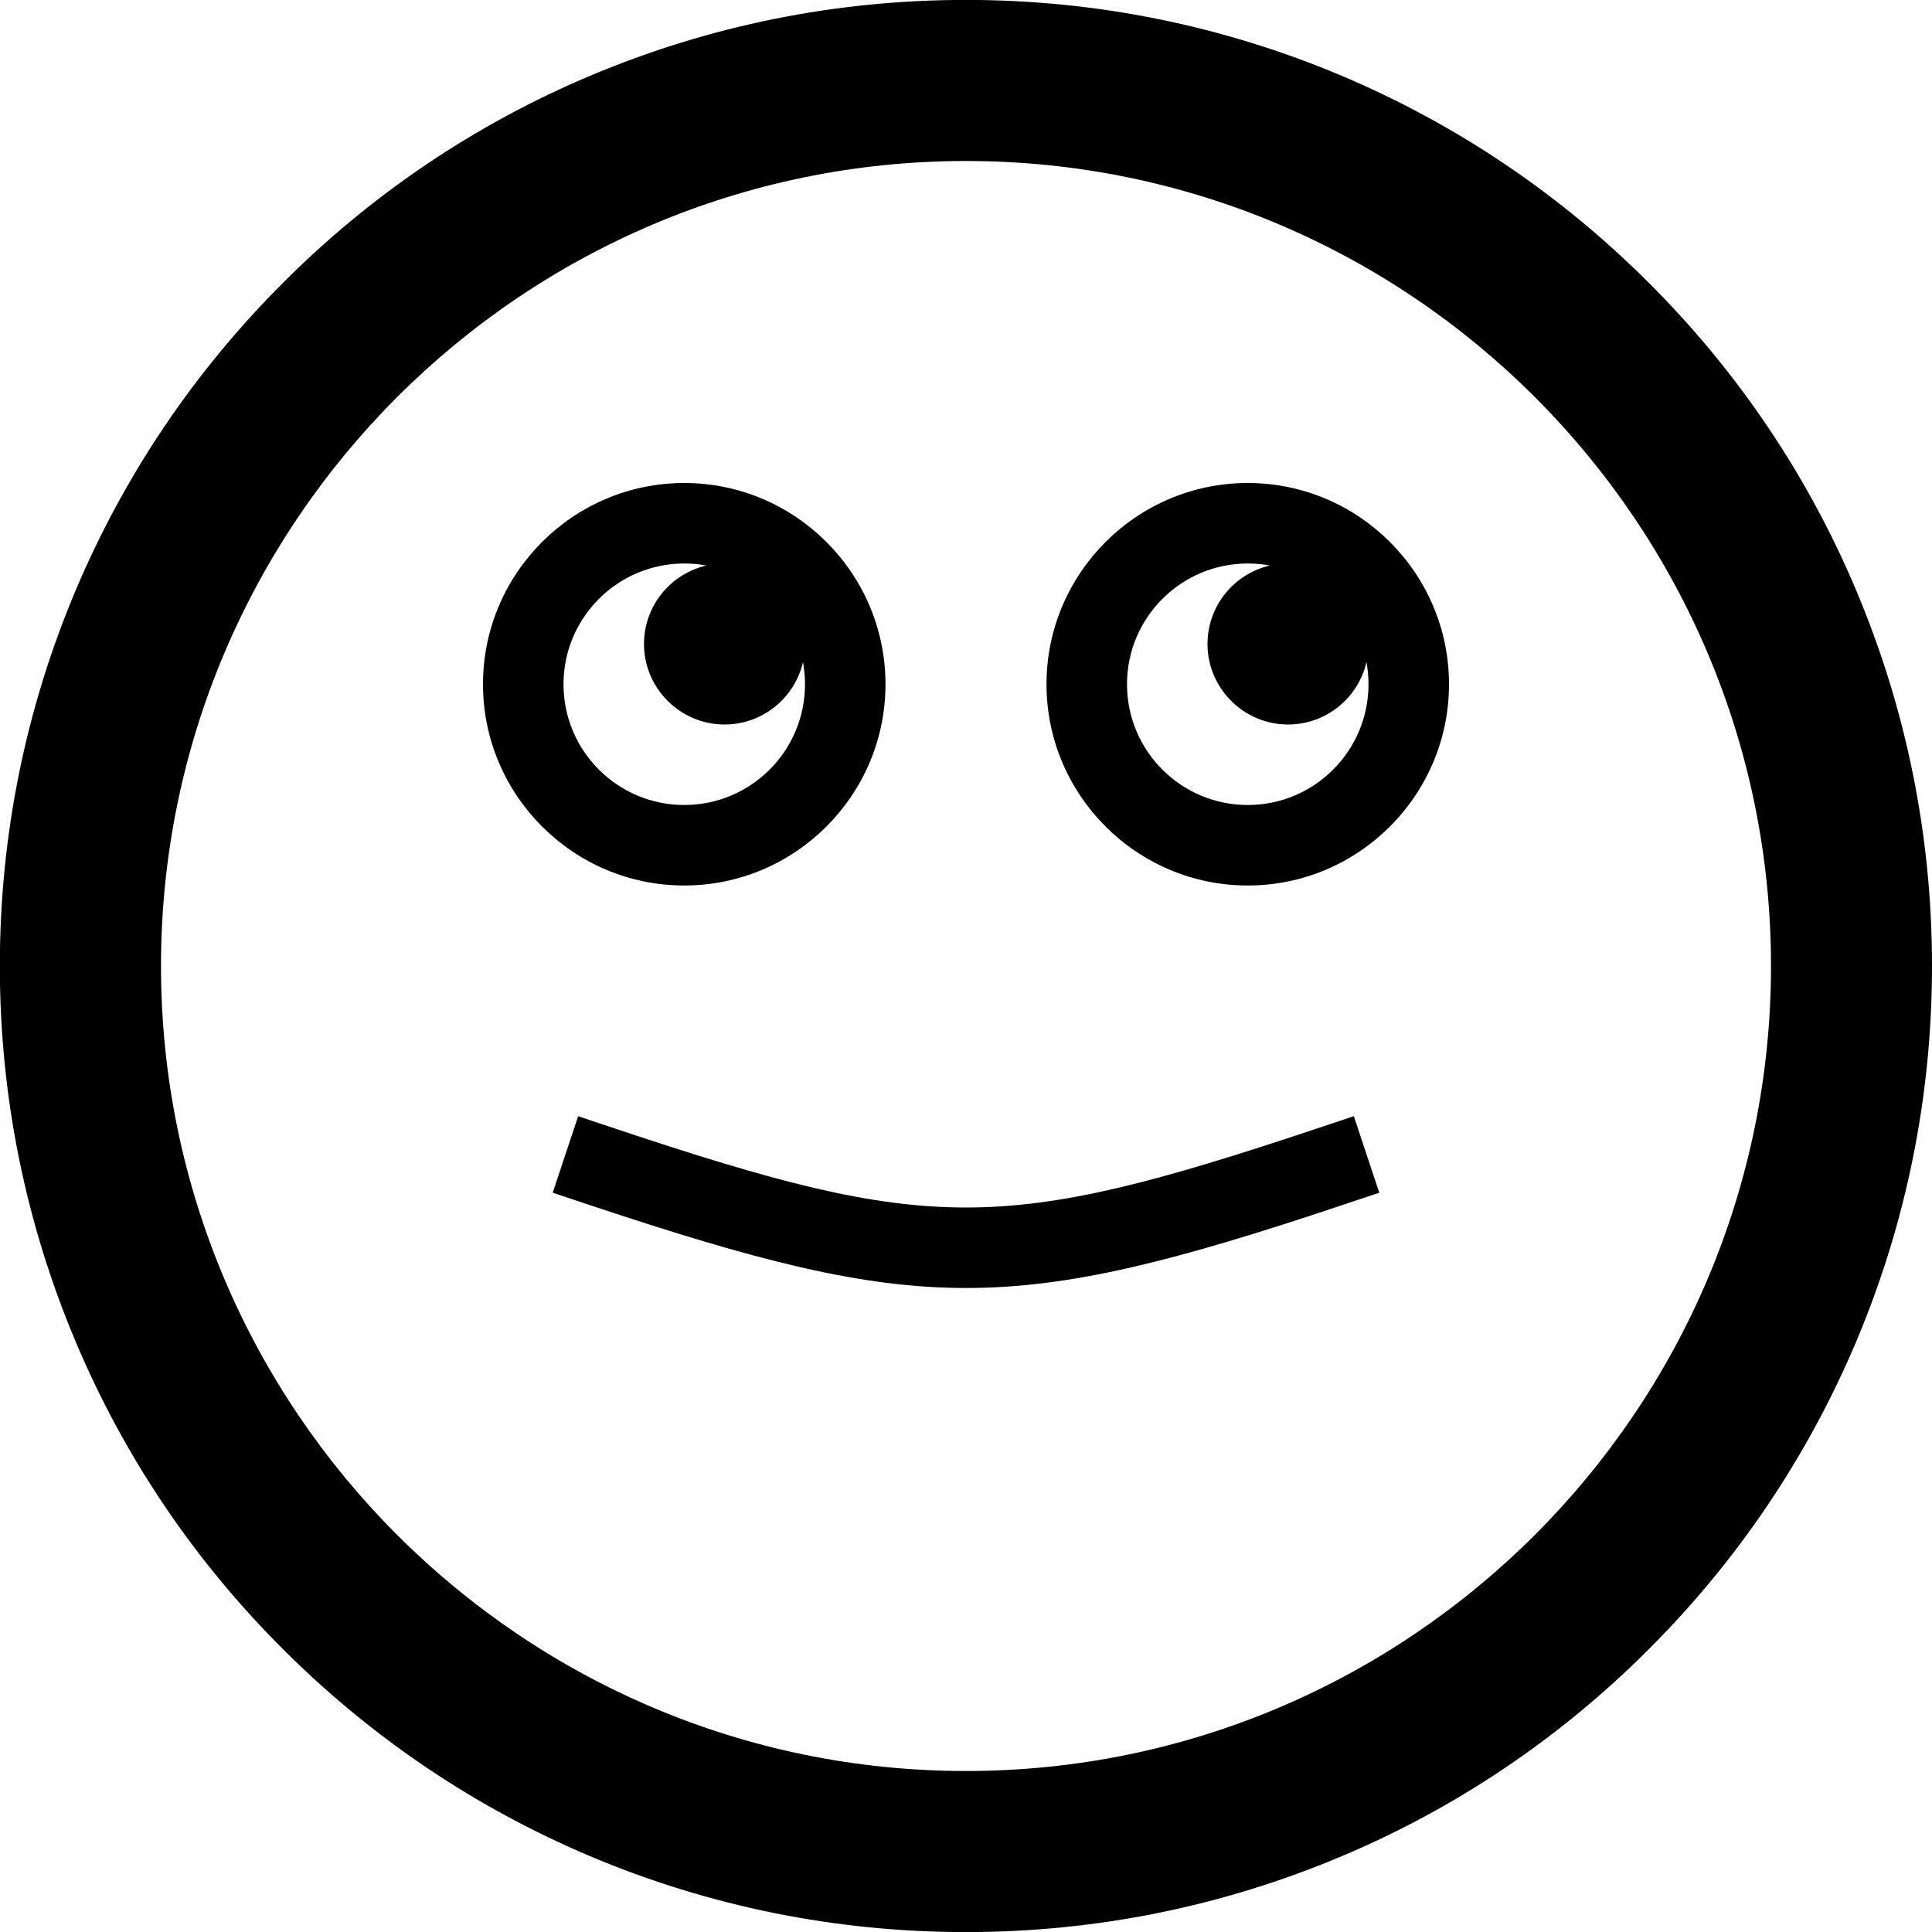 <svg version="1.1" xmlns="http://www.w3.org/2000/svg" width="24" height="24" viewBox="0 0 24 24">
  <path d="M23.056 7.328c-0.603-1.428-1.469-2.712-2.572-3.813-1.103-1.103-2.384-1.966-3.813-2.572-1.481-0.625-3.053-0.944-4.672-0.944s-3.191 0.319-4.672 0.944c-1.428 0.603-2.712 1.469-3.813 2.572-1.103 1.103-1.966 2.384-2.572 3.813-0.625 1.481-0.944 3.053-0.944 4.672s0.319 3.191 0.944 4.672c0.603 1.428 1.469 2.712 2.572 3.813 1.103 1.103 2.384 1.966 3.813 2.572 1.481 0.625 3.053 0.944 4.672 0.944s3.191-0.319 4.672-0.944c1.428-0.603 2.712-1.469 3.813-2.572 1.103-1.103 1.966-2.384 2.572-3.813 0.625-1.481 0.944-3.053 0.944-4.672s-0.319-3.191-0.944-4.672zM12 22c-5.512 0-10-4.488-10-10s4.488-10 10-10c5.513 0 10 4.488 10 10s-4.488 10-10 10z" />
  <path d="M11 8.5c0-1.378-1.122-2.5-2.5-2.5s-2.5 1.122-2.5 2.5 1.122 2.5 2.5 2.5 2.5-1.122 2.5-2.5zM9 8c0 0 0 0 0 0v0zM7 8.5c0-0.828 0.672-1.5 1.5-1.5 0.094 0 0.188 0.009 0.275 0.025-0.444 0.103-0.775 0.5-0.775 0.975 0 0.55 0.45 1 1 1 0.475 0 0.872-0.331 0.975-0.775 0.016 0.091 0.025 0.181 0.025 0.275 0 0.828-0.672 1.5-1.5 1.5s-1.5-0.672-1.5-1.5z" />
  <path d="M15.5 6c-1.378 0-2.5 1.122-2.5 2.5s1.122 2.5 2.5 2.5 2.5-1.122 2.5-2.5-1.122-2.5-2.5-2.5zM16 8c0 0 0 0 0 0v0zM15.5 10c-0.828 0-1.5-0.672-1.5-1.5s0.672-1.5 1.5-1.5c0.094 0 0.188 0.009 0.275 0.025-0.444 0.103-0.775 0.5-0.775 0.975 0 0.55 0.45 1 1 1 0.475 0 0.872-0.331 0.975-0.775 0.016 0.091 0.025 0.181 0.025 0.275 0 0.828-0.672 1.5-1.5 1.5z" />
  <path d="M16.341 14.025c-3.897 1.3-4.788 1.3-8.684 0l-0.475-0.159-0.316 0.95 0.475 0.159c2.047 0.681 3.353 1.025 4.659 1.025s2.613-0.341 4.659-1.025l0.475-0.159-0.316-0.95-0.478 0.159z" />
</svg>

